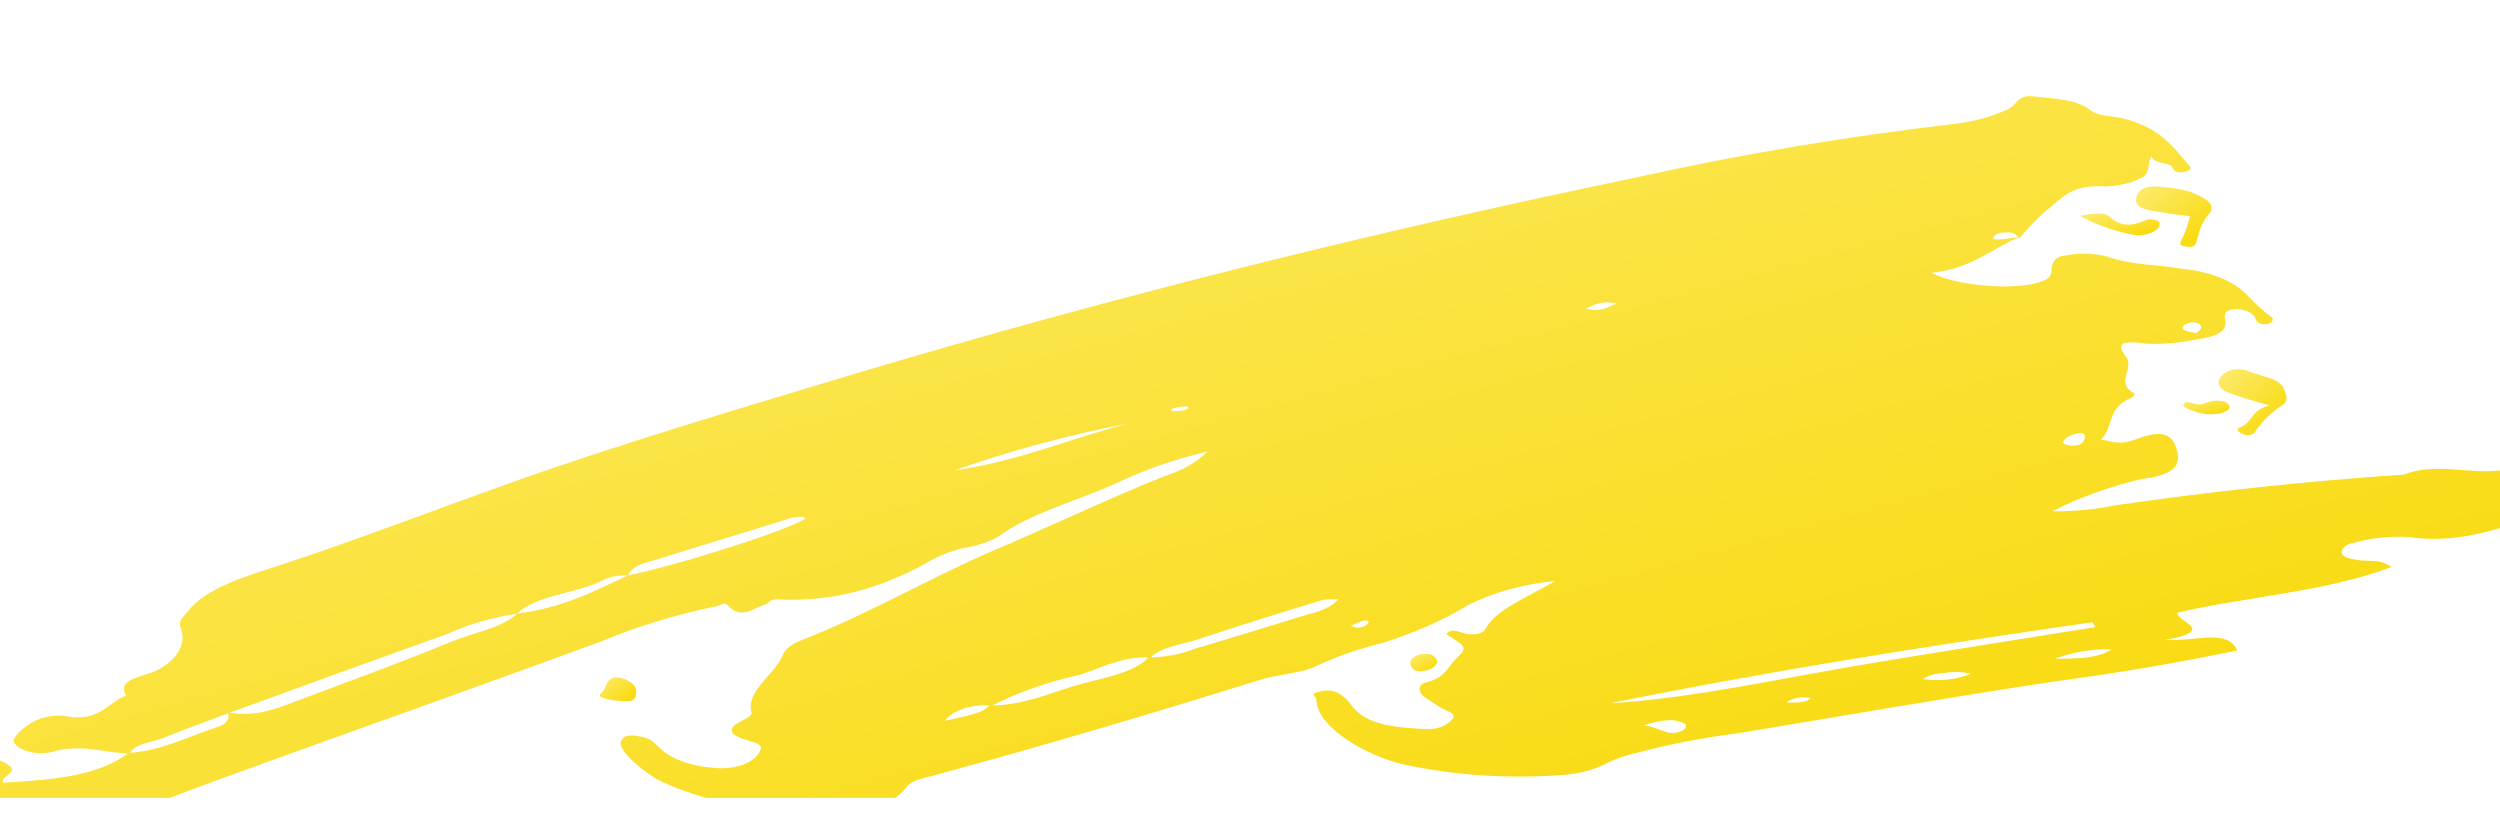<svg width="95" height="31" viewBox="0 0 95 31" fill="none" xmlns="http://www.w3.org/2000/svg">
<g clip-path="url(#clip0)">
<path d="M76.714 9.016C75.612 9.489 74.907 10.216 73.399 10.363C74.368 10.887 76.615 11.043 77.543 10.708C77.661 10.674 77.76 10.623 77.832 10.56C77.903 10.497 77.944 10.424 77.949 10.349C77.949 10.098 78.023 9.758 78.413 9.72C78.951 9.607 79.544 9.615 80.071 9.744C80.957 10.084 81.977 10.042 82.913 10.216C83.437 10.261 83.936 10.376 84.368 10.55C84.799 10.725 85.153 10.956 85.4 11.223C85.673 11.518 85.987 11.801 86.336 12.069C86.371 12.11 86.375 12.158 86.349 12.201C86.323 12.245 86.268 12.28 86.195 12.301C86.127 12.323 86.046 12.329 85.97 12.318C85.894 12.306 85.829 12.278 85.789 12.239C85.707 12.164 85.715 12.055 85.632 11.984C85.561 11.902 85.447 11.836 85.305 11.794C85.163 11.753 85.002 11.738 84.845 11.752C84.538 11.795 84.513 11.979 84.555 12.13C84.695 12.665 84.057 12.82 83.361 12.915C82.783 13.035 82.168 13.085 81.554 13.061C80.51 12.896 80.46 13.123 80.775 13.534C81.148 14.007 80.336 14.545 81.107 14.952C81.11 14.982 81.103 15.011 81.084 15.039C81.066 15.067 81.036 15.092 80.999 15.113C80.046 15.5 80.344 16.185 79.839 16.7C80.278 16.781 80.585 16.923 81.14 16.7C82.176 16.313 82.565 16.464 82.739 17.173C82.889 17.759 82.474 18.076 81.364 18.203C80.128 18.502 78.988 18.916 77.99 19.427C78.798 19.439 79.602 19.363 80.361 19.205C83.975 18.678 87.646 18.286 91.351 18.033C92.519 17.561 93.837 18.033 95.031 17.872C95.354 17.825 95.984 17.924 95.975 18.113C95.975 18.685 96.978 18.879 97.235 19.46C95.371 19.824 93.821 20.736 91.516 20.406C90.824 20.368 90.127 20.44 89.502 20.613C89.343 20.634 89.202 20.687 89.108 20.763C89.013 20.839 88.97 20.932 88.989 21.025C89.038 21.19 89.329 21.233 89.585 21.28C89.975 21.351 90.414 21.218 90.878 21.544C88.392 22.49 85.45 22.655 82.748 23.279C82.64 23.61 84.347 23.95 82.275 24.319C83.585 24.366 84.629 23.898 85.019 24.716C82.774 25.183 80.482 25.572 78.156 25.883C74.062 26.497 70.092 27.192 66.105 27.854C64.754 28.023 63.439 28.276 62.185 28.61C61.8 28.697 61.442 28.818 61.124 28.969C60.673 29.222 60.093 29.388 59.466 29.442C57.515 29.598 55.526 29.486 53.665 29.116C52.049 28.841 50.026 27.646 50.026 26.597C50.026 26.493 49.769 26.37 50.093 26.294C50.21 26.252 50.349 26.234 50.486 26.242C50.624 26.249 50.754 26.283 50.855 26.337C51.073 26.475 51.245 26.635 51.361 26.809C51.908 27.551 53.018 27.655 54.253 27.707C54.701 27.707 54.916 27.58 55.132 27.39C55.455 27.102 54.958 27.031 54.742 26.885C54.527 26.738 54.311 26.616 54.112 26.474C53.913 26.332 53.831 26.001 54.22 25.925C54.908 25.751 54.999 25.368 55.297 25.065C55.786 24.593 55.737 24.593 54.949 24.092C55.132 23.889 55.364 23.974 55.596 24.054C55.828 24.134 56.284 24.134 56.425 23.936C56.831 23.166 57.958 22.735 59.11 22.074C57.852 22.198 56.684 22.526 55.745 23.019C54.806 23.586 53.715 24.065 52.513 24.437C51.615 24.658 50.778 24.951 50.026 25.306C49.471 25.59 48.559 25.618 47.871 25.836C43.802 27.107 39.683 28.331 35.489 29.465C35.108 29.569 34.66 29.645 34.469 29.881C33.641 30.949 32.157 30.869 30.475 30.826C28.538 30.794 26.672 30.403 25.162 29.711C24.598 29.456 23.504 28.558 23.587 28.218C23.67 27.877 24.043 27.929 24.416 28.005C24.789 28.081 24.922 28.303 25.129 28.477C25.343 28.666 25.627 28.826 25.961 28.946C26.294 29.066 26.669 29.143 27.06 29.172C27.45 29.225 27.861 29.187 28.203 29.068C28.544 28.948 28.789 28.756 28.883 28.534C29.008 28.293 28.718 28.227 28.419 28.137C27.764 27.948 27.532 27.707 28.212 27.381C28.361 27.305 28.585 27.178 28.56 27.093C28.328 26.266 29.389 25.675 29.712 24.966C29.751 24.836 29.838 24.712 29.966 24.602C30.095 24.492 30.262 24.399 30.458 24.328C32.944 23.355 35.091 22.093 37.52 21.02C39.757 20.075 41.929 19.03 44.225 18.104C44.922 17.884 45.497 17.557 45.882 17.159C44.617 17.457 43.443 17.867 42.401 18.373C40.901 19.049 39.086 19.517 37.909 20.41C37.518 20.619 37.042 20.768 36.525 20.845C35.984 20.989 35.502 21.195 35.108 21.45C33.533 22.287 31.792 22.891 29.505 22.778C29.231 22.778 29.24 22.92 29.074 22.972C28.593 23.118 28.146 23.577 27.623 22.972C27.532 22.877 27.383 23.005 27.259 23.029C25.686 23.352 24.204 23.805 22.858 24.371C18.78 25.869 14.661 27.329 10.558 28.808C9.124 29.328 7.674 29.848 6.265 30.392C5.677 30.624 4.992 30.764 4.279 30.797C3.566 30.831 2.85 30.756 2.204 30.581C1.741 30.437 1.205 30.388 0.687 30.444C0.036 30.565 -0.672 30.544 -1.298 30.385C-1.924 30.226 -2.425 29.941 -2.703 29.583C-2.819 29.456 -2.893 29.319 -3.018 29.139C-2.371 28.87 -1.551 29.026 -0.888 28.841C-0.407 28.709 0.008 28.841 0.356 29.097C0.704 29.352 0.024 29.484 0.115 29.744C1.906 29.631 3.679 29.527 4.881 28.615C6.232 28.515 7.177 27.962 8.296 27.617C8.453 27.561 8.573 27.477 8.636 27.378C8.699 27.278 8.702 27.17 8.644 27.069C9.613 27.253 10.376 26.979 11.13 26.691C13.152 25.925 15.208 25.188 17.172 24.375C18.001 24.035 19.078 23.865 19.659 23.312C21.366 23.109 22.593 22.461 23.869 21.861C25.833 21.469 30.044 20.117 30.624 19.692C30.425 19.593 30.226 19.645 30.035 19.692L24.689 21.341C24.483 21.381 24.299 21.451 24.153 21.544C24.008 21.637 23.907 21.749 23.861 21.871C23.675 21.858 23.486 21.871 23.31 21.908C23.135 21.945 22.977 22.005 22.85 22.083C21.855 22.556 20.363 22.622 19.65 23.317C18.679 23.468 17.774 23.732 16.99 24.092C14.213 25.084 11.445 26.091 8.702 27.093C7.873 27.405 7.044 27.703 6.215 28.038C5.76 28.218 5.096 28.255 4.931 28.638C4.011 28.61 3.149 28.288 2.154 28.525C2.017 28.574 1.863 28.605 1.702 28.616C1.542 28.627 1.379 28.619 1.225 28.59C1.071 28.562 0.93 28.515 0.811 28.452C0.692 28.389 0.599 28.312 0.538 28.227C0.389 28.01 1.135 27.405 1.624 27.282C1.86 27.211 2.129 27.181 2.395 27.197C3.754 27.485 4.052 26.724 4.798 26.427C4.367 25.746 5.627 25.718 6.091 25.401C6.439 25.199 6.693 24.95 6.827 24.677C6.962 24.405 6.974 24.117 6.862 23.841C6.754 23.586 6.97 23.444 7.119 23.255C7.84 22.31 9.39 21.89 10.79 21.426C13.65 20.481 16.393 19.423 19.195 18.421C23.579 16.852 28.179 15.505 32.746 14.125C42.204 11.312 51.977 8.859 62.003 6.781C66.032 5.879 70.192 5.178 74.435 4.687C75.108 4.591 75.736 4.412 76.275 4.162C76.656 4.011 76.648 3.581 77.278 3.662C77.907 3.742 78.844 3.756 79.366 4.134C79.502 4.259 79.715 4.35 79.963 4.389C81.77 4.564 82.449 5.396 83.104 6.195C83.195 6.294 83.361 6.421 83.104 6.507C82.847 6.592 82.632 6.554 82.582 6.412C82.466 6.119 81.894 6.28 81.753 5.939C81.562 6.313 81.753 6.62 81.289 6.795C80.922 6.976 80.456 7.078 79.971 7.083C78.662 6.993 78.314 7.584 77.725 8.028C77.358 8.362 77.026 8.707 76.731 9.063C76.656 8.95 76.548 8.832 76.316 8.832C76.084 8.832 75.794 8.832 75.736 9.082C76.034 9.144 76.366 9.03 76.714 9.016ZM37.594 26.809C38.986 26.809 39.998 26.275 41.15 25.973C42.053 25.732 43.122 25.547 43.636 24.985C44.279 24.975 44.902 24.856 45.426 24.645C46.877 24.219 48.319 23.77 49.753 23.331C50.231 23.232 50.626 23.032 50.855 22.773C50.54 22.773 50.366 22.773 50.25 22.802C48.675 23.274 47.092 23.775 45.534 24.29C44.913 24.498 44.117 24.574 43.727 24.985C42.617 24.924 41.879 25.387 41.009 25.647C39.791 25.92 38.668 26.316 37.694 26.814C37.325 26.781 36.948 26.82 36.623 26.925C36.298 27.029 36.044 27.194 35.903 27.39C36.674 27.201 37.288 27.14 37.594 26.809ZM61.265 26.724C64.456 26.502 67.44 25.826 70.498 25.306C73.556 24.787 76.59 24.323 79.615 23.832L79.515 23.643C73.399 24.527 67.274 25.486 61.282 26.705L61.265 26.724ZM42.84 16.096C40.533 16.547 38.322 17.146 36.251 17.882C38.655 17.532 40.636 16.686 42.84 16.096ZM62.458 27.561C63.138 27.655 63.387 28.033 63.959 27.75C64.007 27.718 64.042 27.68 64.058 27.638C64.073 27.597 64.071 27.554 64.05 27.513C63.619 27.282 63.179 27.343 62.458 27.561ZM80.261 24.673C79.485 24.656 78.719 24.784 78.082 25.037C78.869 25.018 79.673 25.051 80.253 24.673H80.261ZM73.076 25.807C73.386 25.852 73.709 25.857 74.023 25.822C74.337 25.787 74.633 25.712 74.891 25.604C74.572 25.523 74.211 25.513 73.879 25.576C73.723 25.579 73.57 25.602 73.43 25.642C73.29 25.682 73.166 25.738 73.067 25.807H73.076ZM67.895 26.701C68.343 26.701 68.633 26.701 68.807 26.53C68.643 26.492 68.461 26.488 68.292 26.519C68.124 26.55 67.98 26.614 67.887 26.701H67.895ZM79.225 16.606C79.225 16.549 79.225 16.422 78.985 16.464C78.858 16.483 78.741 16.518 78.644 16.567C78.546 16.617 78.469 16.678 78.421 16.748C78.355 16.847 78.488 16.913 78.653 16.927C79.035 16.965 79.209 16.833 79.225 16.606ZM60.262 11.729C60.834 11.875 61.091 11.663 61.431 11.535C60.859 11.403 60.618 11.578 60.262 11.729ZM51.742 23.6L51.311 23.785C51.402 23.785 51.485 23.851 51.568 23.851C51.67 23.849 51.769 23.828 51.848 23.792C51.928 23.755 51.983 23.704 52.007 23.648C52.032 23.581 51.916 23.553 51.742 23.6ZM45.053 15.58C45.211 15.505 45.194 15.443 45.053 15.443C44.898 15.451 44.746 15.475 44.606 15.514C44.473 15.547 44.49 15.618 44.606 15.628C44.758 15.626 44.91 15.61 45.053 15.58ZM83.46 12.655C83.502 12.613 83.635 12.542 83.643 12.461C83.649 12.433 83.645 12.404 83.629 12.377C83.613 12.35 83.586 12.325 83.551 12.304C83.516 12.284 83.473 12.268 83.426 12.258C83.379 12.249 83.328 12.245 83.278 12.249C83.204 12.259 83.134 12.279 83.076 12.308C83.019 12.337 82.974 12.373 82.947 12.414C82.88 12.556 83.112 12.589 83.444 12.655H83.46Z" fill="url(#paint0_linear)"/>
<path d="M86.245 15.405C85.694 15.26 85.159 15.094 84.646 14.909C84.475 14.838 84.358 14.732 84.32 14.614C84.281 14.495 84.324 14.373 84.438 14.271C84.477 14.214 84.539 14.164 84.619 14.124C84.699 14.084 84.795 14.056 84.899 14.042C85.003 14.028 85.111 14.028 85.214 14.044C85.317 14.059 85.412 14.088 85.491 14.129C86.021 14.318 86.701 14.403 86.817 14.843C86.875 15.075 87.024 15.254 86.593 15.481C86.209 15.769 85.902 16.087 85.682 16.426C85.668 16.447 85.647 16.467 85.62 16.483C85.592 16.5 85.559 16.512 85.522 16.521C85.485 16.529 85.446 16.533 85.406 16.532C85.367 16.532 85.328 16.526 85.292 16.516C85.093 16.454 84.919 16.322 85.126 16.237C85.665 16.01 85.483 15.604 86.245 15.405Z" fill="url(#paint1_linear)"/>
<path d="M83.22 8.213C82.696 8.156 82.179 8.082 81.67 7.99C81.206 7.896 81.09 7.679 81.215 7.4C81.339 7.121 81.712 7.036 82.184 7.107C82.552 7.131 82.908 7.194 83.237 7.291C83.784 7.518 84.339 7.764 83.85 8.236C83.678 8.488 83.564 8.752 83.51 9.021C83.444 9.177 83.51 9.446 83.046 9.366C82.706 9.309 82.897 9.134 82.963 8.988C83.072 8.732 83.158 8.473 83.22 8.213Z" fill="url(#paint2_linear)"/>
<path d="M79.035 8.198C79.532 8.104 79.963 8.071 80.112 8.198C80.543 8.591 80.941 8.643 81.587 8.345C81.654 8.312 81.927 8.345 82.018 8.406C82.109 8.468 82.068 8.633 81.944 8.733C81.84 8.818 81.689 8.881 81.515 8.913C81.341 8.945 81.154 8.943 80.982 8.907C80.253 8.752 79.59 8.51 79.035 8.198Z" fill="url(#paint3_linear)"/>
<path d="M23.397 25.732C23.648 25.759 23.87 25.842 24.014 25.963C24.158 26.083 24.213 26.231 24.167 26.374C24.167 26.701 23.794 26.663 23.413 26.62C23.032 26.578 22.634 26.483 22.85 26.337C23.065 26.19 22.966 25.807 23.397 25.732Z" fill="url(#paint4_linear)"/>
<path d="M84.728 15.467C84.67 15.722 83.991 15.831 83.485 15.665C83.253 15.59 82.905 15.476 82.971 15.367C83.104 15.155 83.402 15.415 83.626 15.367C83.85 15.32 84.057 15.188 84.339 15.23C84.443 15.236 84.54 15.263 84.612 15.307C84.683 15.35 84.725 15.407 84.728 15.467Z" fill="url(#paint5_linear)"/>
<path d="M54.618 25.151C54.6 25.236 54.537 25.316 54.436 25.379C54.335 25.443 54.201 25.487 54.054 25.505C53.739 25.547 53.623 25.387 53.599 25.226C53.587 25.182 53.591 25.136 53.612 25.093C53.632 25.049 53.668 25.008 53.717 24.973C53.765 24.938 53.827 24.908 53.896 24.887C53.965 24.865 54.042 24.852 54.121 24.848C54.386 24.82 54.593 24.952 54.618 25.151Z" fill="url(#paint6_linear)"/>
</g>
<defs>
<linearGradient id="paint0_linear" x1="-3.018" y1="3.652" x2="10.726" y2="54.315" gradientUnits="userSpaceOnUse">
<stop stop-color="#FDEB71"/>
<stop offset="1" stop-color="#F8D800"/>
</linearGradient>
<linearGradient id="paint1_linear" x1="84.306" y1="14.032" x2="86.805" y2="16.614" gradientUnits="userSpaceOnUse">
<stop stop-color="#FDEB71"/>
<stop offset="1" stop-color="#F8D800"/>
</linearGradient>
<linearGradient id="paint2_linear" x1="81.168" y1="7.083" x2="83.409" y2="9.884" gradientUnits="userSpaceOnUse">
<stop stop-color="#FDEB71"/>
<stop offset="1" stop-color="#F8D800"/>
</linearGradient>
<linearGradient id="paint3_linear" x1="79.035" y1="8.115" x2="79.448" y2="9.644" gradientUnits="userSpaceOnUse">
<stop stop-color="#FDEB71"/>
<stop offset="1" stop-color="#F8D800"/>
</linearGradient>
<linearGradient id="paint4_linear" x1="22.789" y1="25.732" x2="23.63" y2="27.012" gradientUnits="userSpaceOnUse">
<stop stop-color="#FDEB71"/>
<stop offset="1" stop-color="#F8D800"/>
</linearGradient>
<linearGradient id="paint5_linear" x1="82.963" y1="15.222" x2="83.247" y2="16.182" gradientUnits="userSpaceOnUse">
<stop stop-color="#FDEB71"/>
<stop offset="1" stop-color="#F8D800"/>
</linearGradient>
<linearGradient id="paint6_linear" x1="53.592" y1="24.844" x2="54.203" y2="25.782" gradientUnits="userSpaceOnUse">
<stop stop-color="#FDEB71"/>
<stop offset="1" stop-color="#F8D800"/>
</linearGradient>
<clipPath id="clip0">
<rect width="95" height="30.213" fill="white" transform="translate(0 0.107)"/>
</clipPath>
</defs>
</svg>
